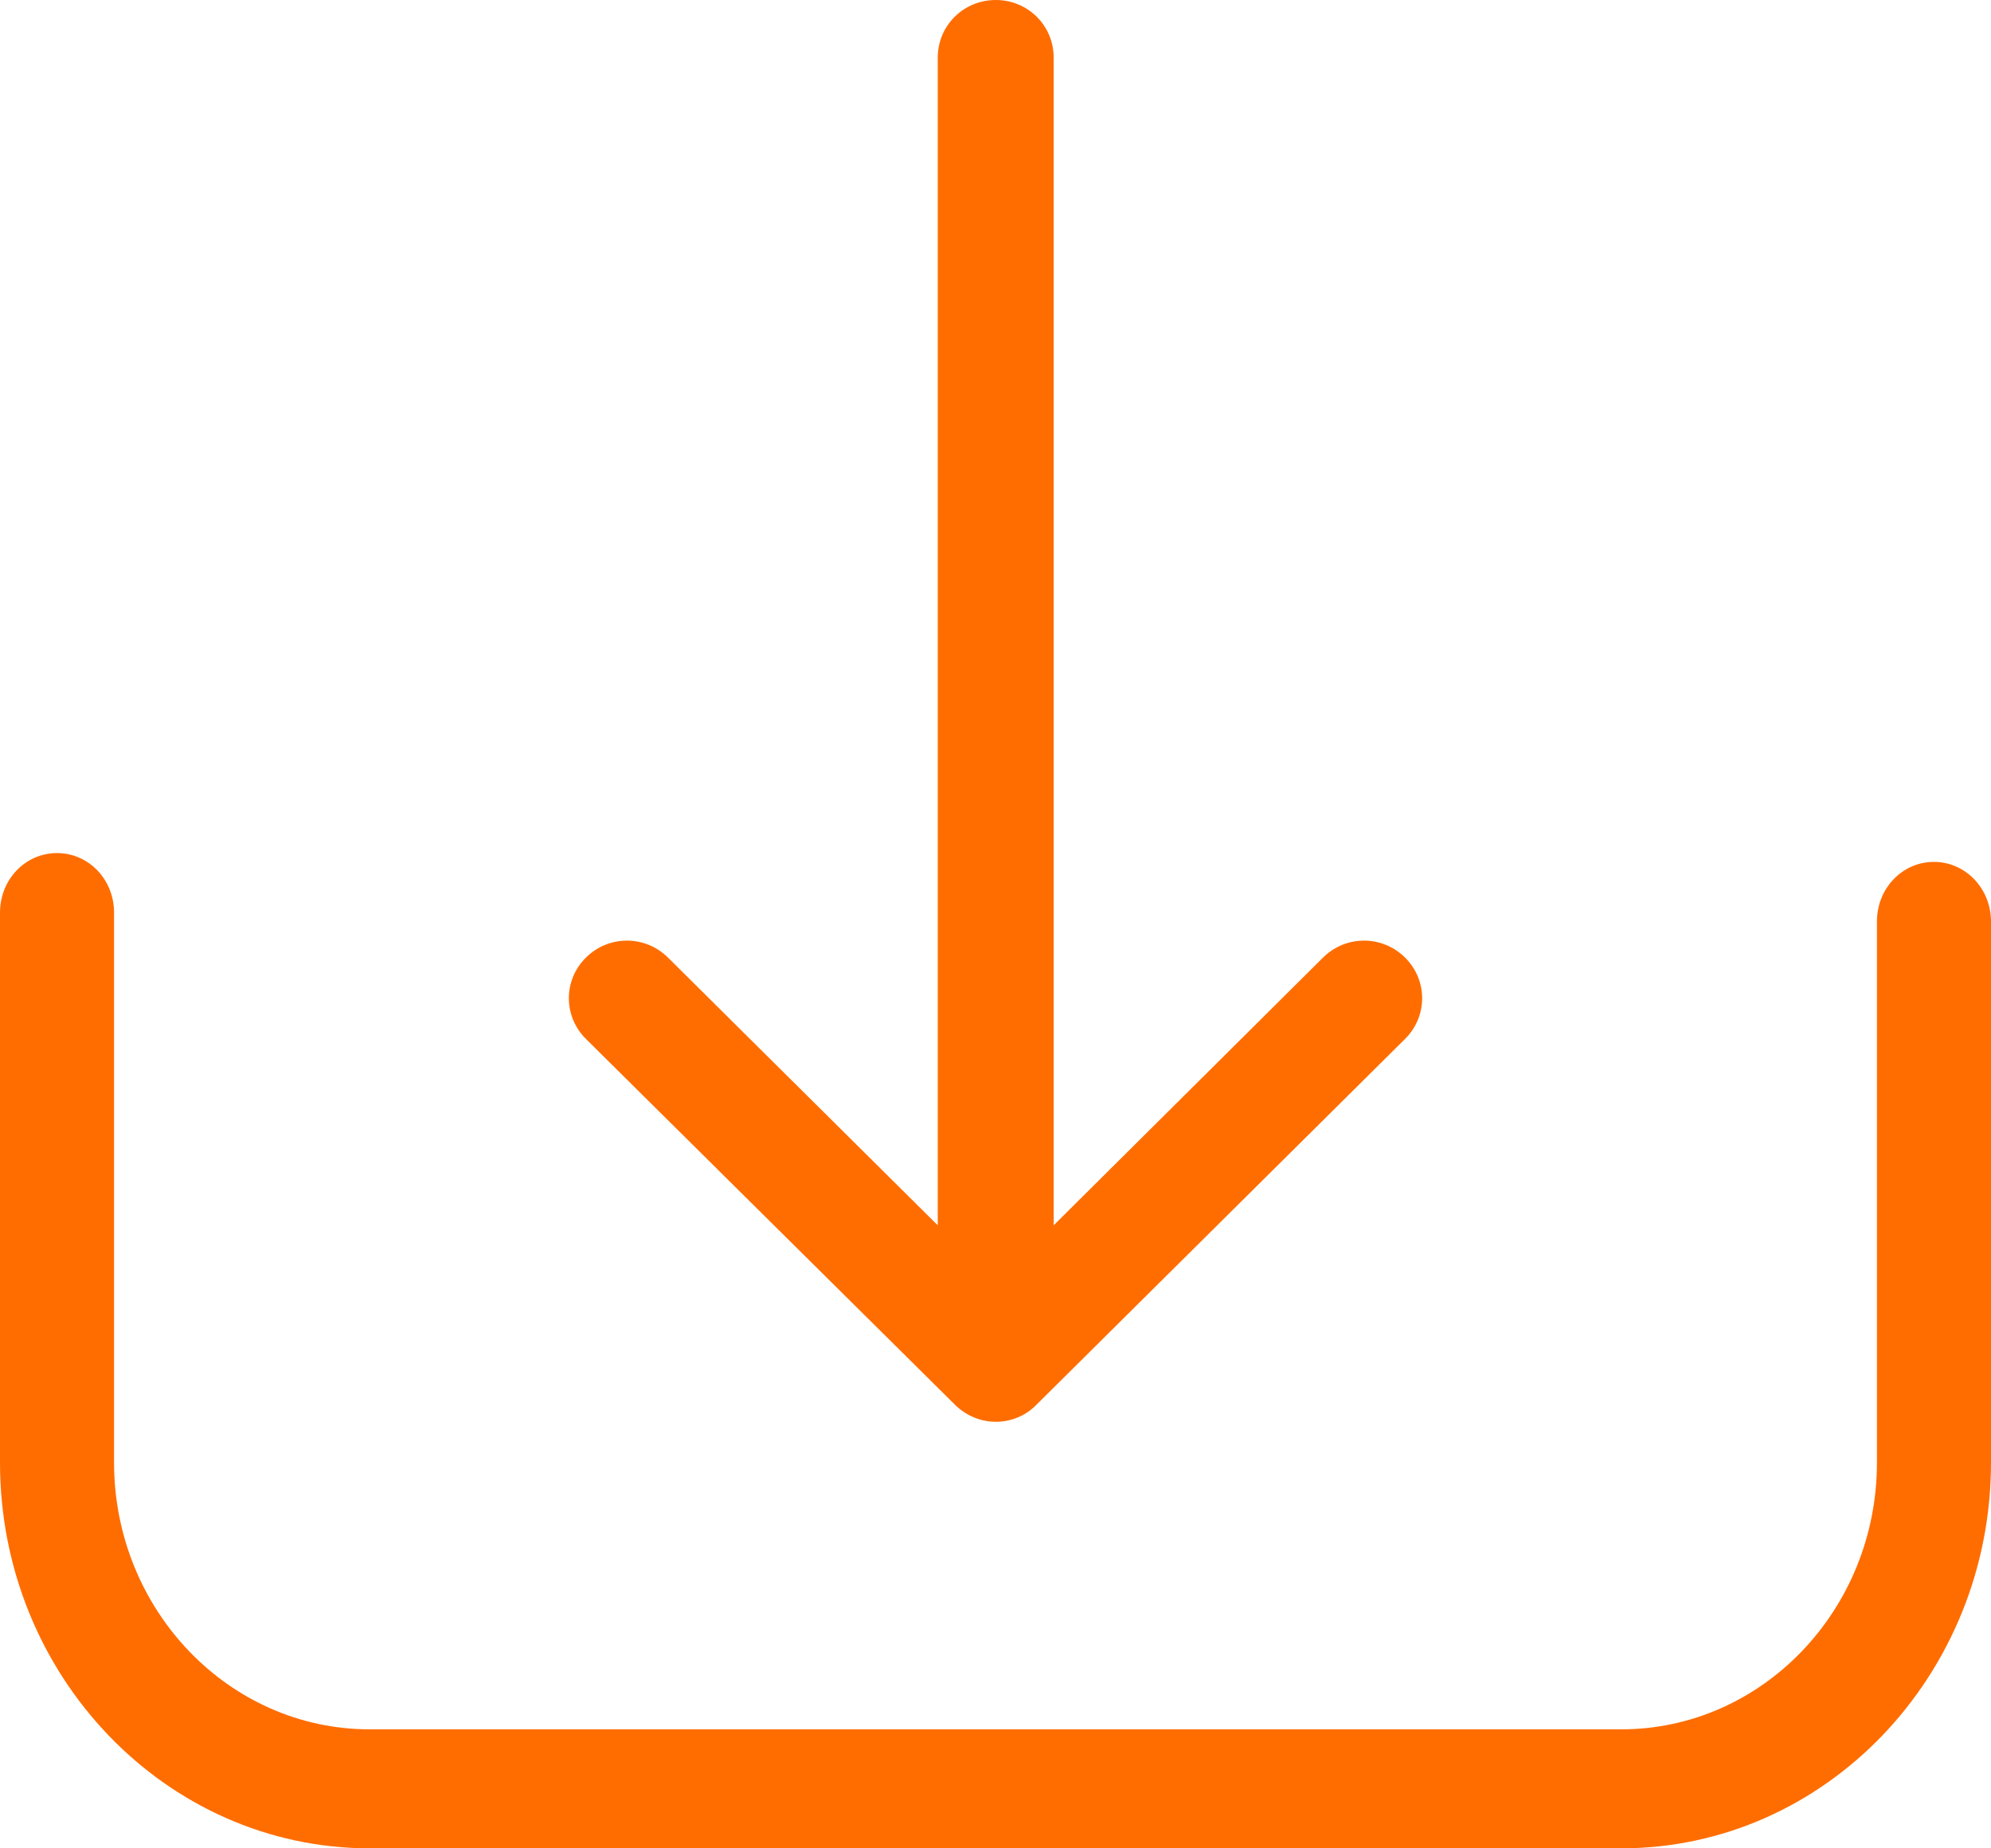 <?xml version="1.0" encoding="utf-8"?>
<svg width="14px" height="13px" viewBox="0 0 14 13" version="1.1" xmlns:xlink="http://www.w3.org/1999/xlink" xmlns="http://www.w3.org/2000/svg">
  <desc>Created with Lunacy</desc>
  <g id="download-(1)">
    <path d="M13.599 0.062C13.376 0.062 13.198 0.248 13.198 0.481L13.198 4.287C13.198 5.323 12.39 6.163 11.4 6.163L2.6 6.163C1.607 6.163 0.802 5.32 0.802 4.287L0.802 0.419C0.802 0.186 0.624 0 0.401 0C0.178 0 0 0.186 0 0.419L0 4.287C0 5.785 1.168 7 2.6 7L11.4 7C12.835 7 14 5.782 14 4.287L14 0.481C14 0.251 13.822 0.062 13.599 0.062Z" transform="translate(0 6)" id="Path" fill="#FF6D00" stroke="none" />
    <path d="M2.715 9.88C2.793 9.958 2.899 10 3.002 10C3.104 10 3.21 9.961 3.288 9.88L5.88 7.307C6.04 7.148 6.04 6.894 5.88 6.735C5.72 6.576 5.463 6.576 5.303 6.735L3.409 8.618L3.409 0.405C3.409 0.18 3.228 0 3.002 0C2.775 0 2.594 0.18 2.594 0.405L2.594 8.618L0.697 6.735C0.537 6.576 0.28 6.576 0.12 6.735C-0.04 6.894 -0.04 7.148 0.12 7.307L2.715 9.88Z" transform="translate(4 0)" id="Path" fill="#FF6D00" stroke="none" />
  </g>
</svg>